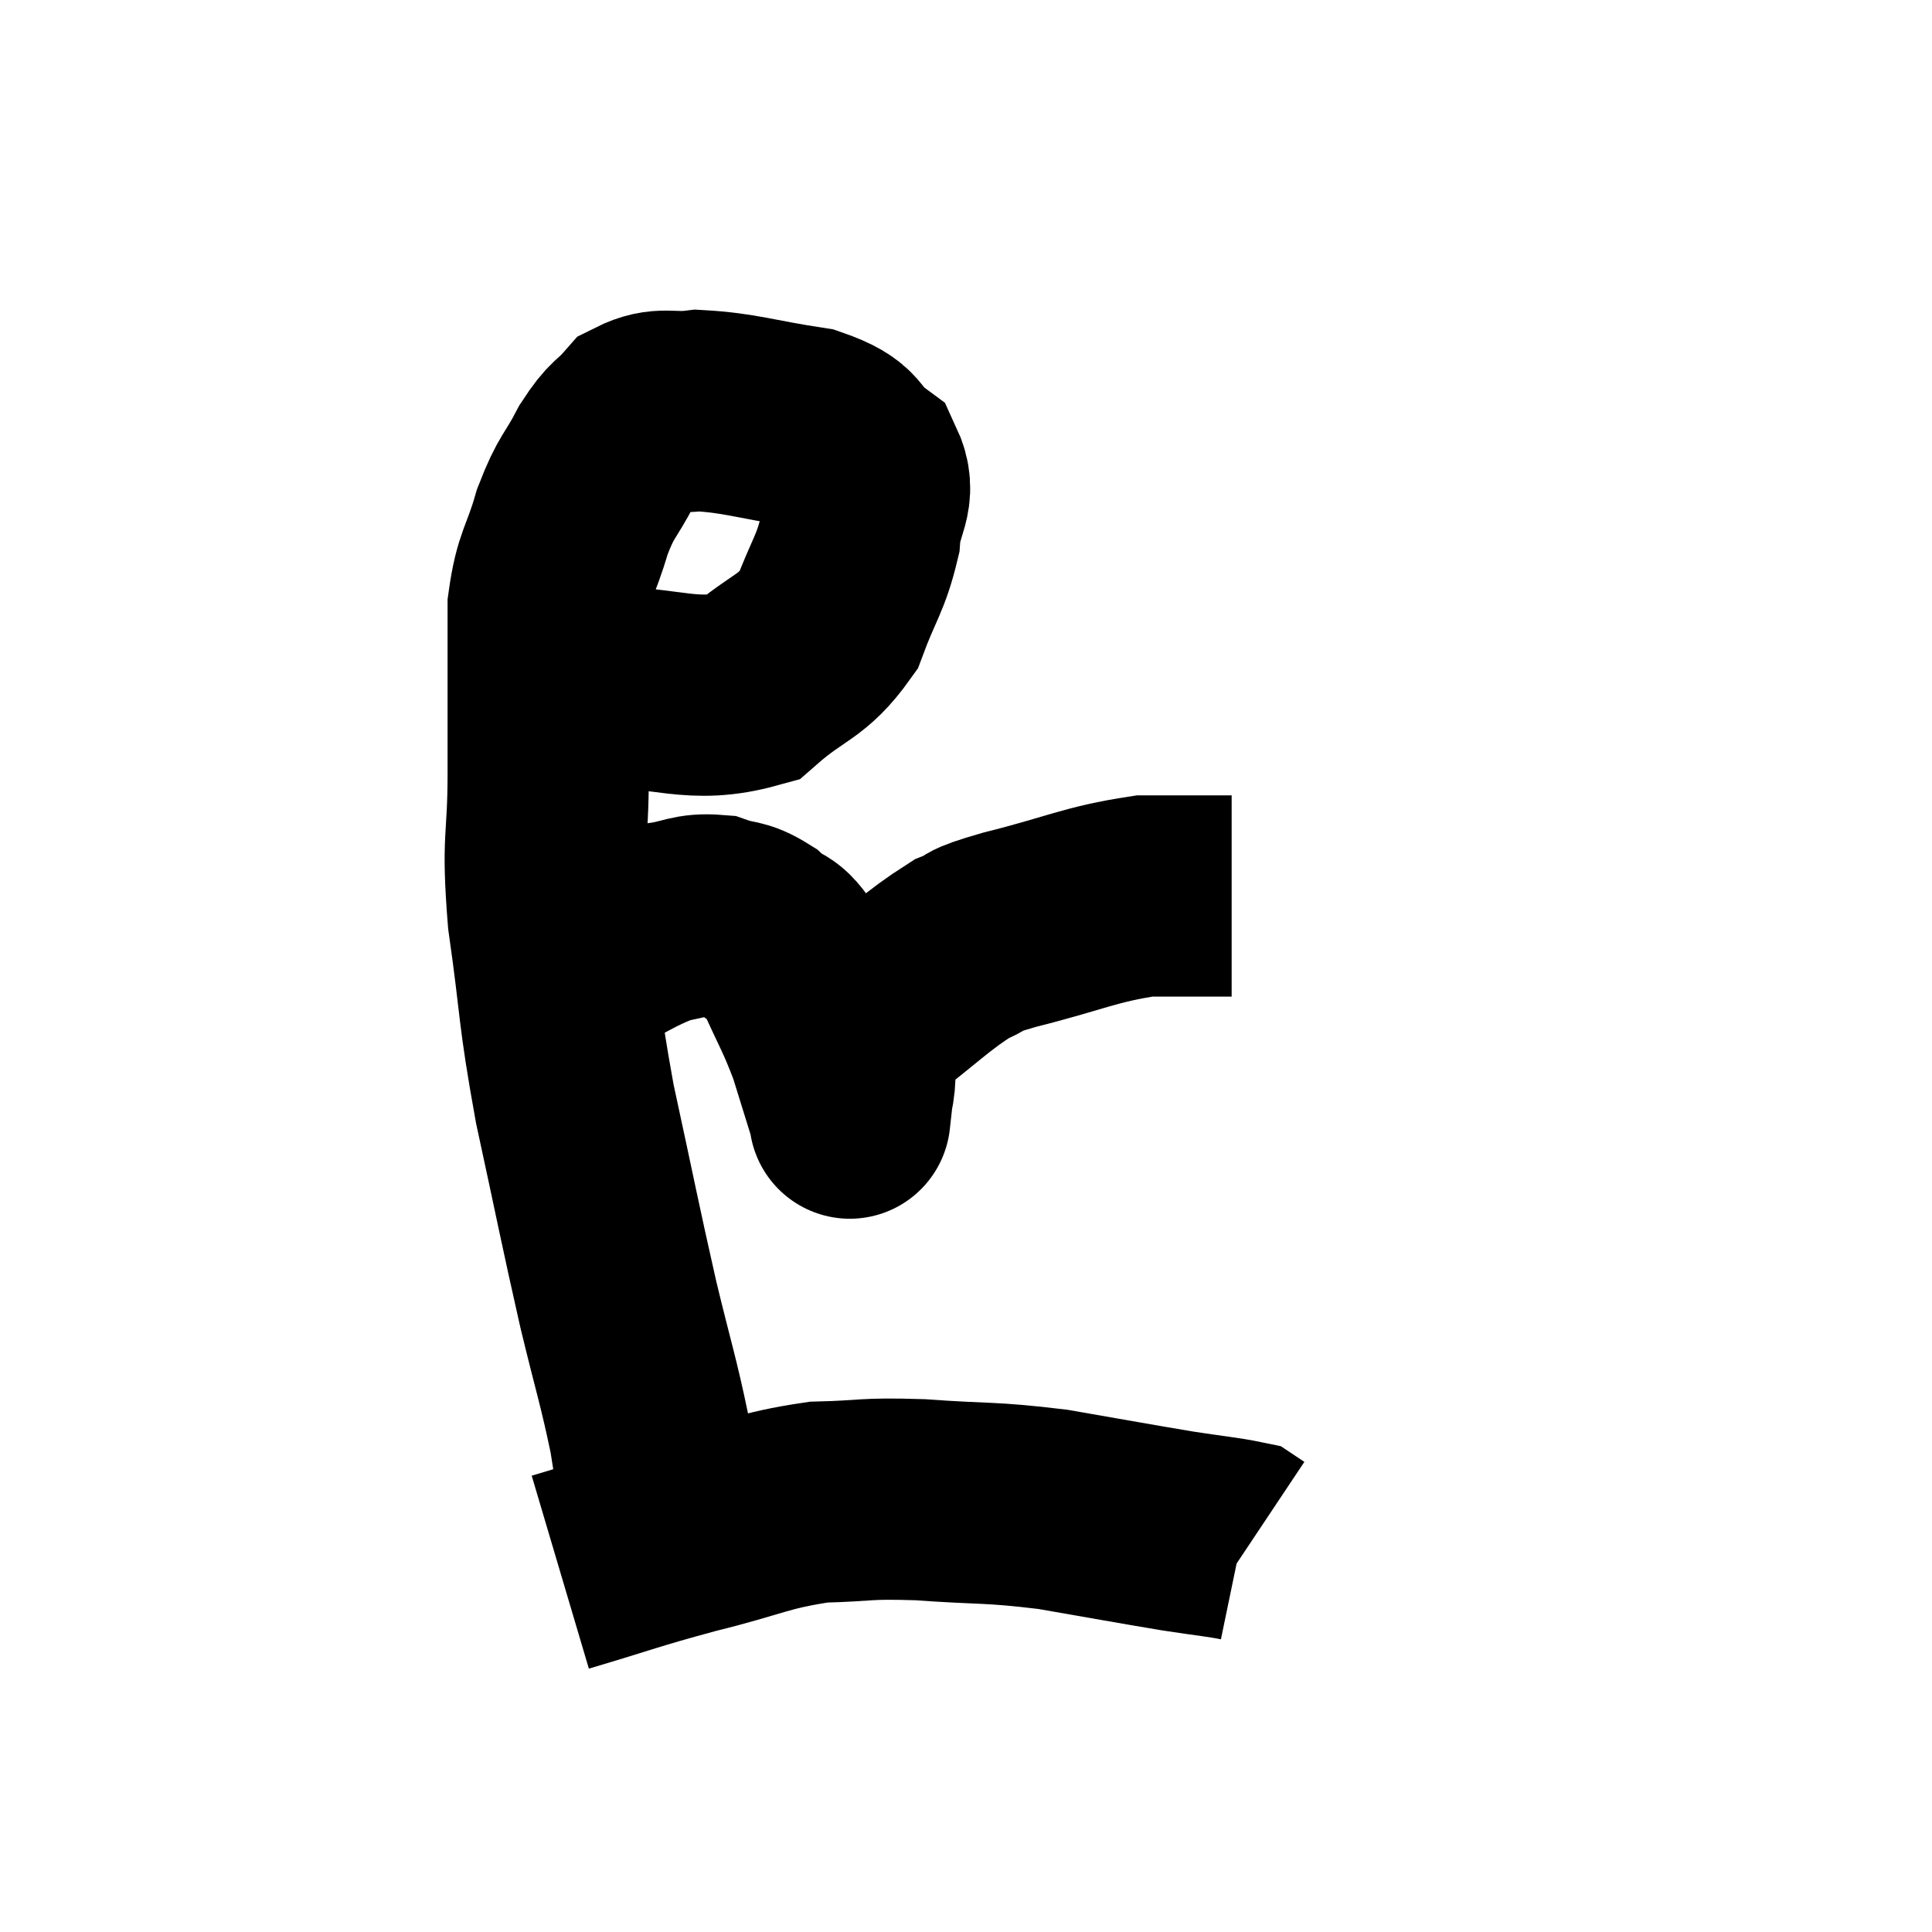 <svg width="48" height="48" viewBox="0 0 48 48" xmlns="http://www.w3.org/2000/svg"><path d="M 12.9 16.74 C 13.8 16.89, 13.26 16.95, 14.7 17.04 C 16.68 17.07, 17.19 17.505, 18.66 17.1 C 19.62 16.26, 19.905 16.365, 20.58 15.42 C 20.97 14.37, 21.135 14.265, 21.36 13.32 C 21.42 12.48, 21.795 12.315, 21.48 11.64 C 20.79 11.13, 21.135 10.98, 20.1 10.62 C 18.72 10.41, 18.39 10.26, 17.34 10.2 C 16.62 10.29, 16.47 10.095, 15.9 10.38 C 15.48 10.86, 15.48 10.695, 15.06 11.34 C 14.64 12.15, 14.58 12.03, 14.22 12.96 C 13.92 14.01, 13.77 13.98, 13.62 15.06 C 13.62 16.17, 13.62 16.245, 13.62 17.28 C 13.62 18.24, 13.62 17.82, 13.62 19.2 C 13.62 21, 13.455 20.745, 13.62 22.8 C 13.95 25.11, 13.845 25.02, 14.28 27.42 C 14.82 29.91, 14.895 30.345, 15.36 32.4 C 15.75 34.02, 15.855 34.275, 16.14 35.64 C 16.32 36.75, 16.365 37.185, 16.5 37.86 C 16.59 38.1, 16.635 38.22, 16.68 38.34 C 16.68 38.34, 16.68 38.34, 16.68 38.34 L 16.68 38.34" fill="none" stroke="black" stroke-width="5"></path><path d="M 14.04 24.3 C 14.16 24.15, 13.665 24.345, 14.28 24 C 15.39 23.46, 15.63 23.235, 16.5 22.92 C 17.13 22.83, 17.19 22.695, 17.76 22.74 C 18.27 22.92, 18.3 22.8, 18.78 23.1 C 19.23 23.52, 19.23 23.22, 19.68 23.94 C 20.13 24.96, 20.22 25.035, 20.58 25.98 C 20.85 26.85, 20.985 27.285, 21.12 27.72 C 21.12 27.72, 21.12 27.72, 21.12 27.72 C 21.12 27.72, 21.105 27.855, 21.12 27.72 C 21.15 27.45, 21.06 27.78, 21.18 27.18 C 21.39 26.25, 20.925 26.22, 21.6 25.32 C 22.74 24.45, 23.01 24.135, 23.88 23.58 C 24.48 23.34, 23.94 23.43, 25.08 23.1 C 26.76 22.68, 27.06 22.47, 28.44 22.26 L 30.6 22.26" fill="none" stroke="black" stroke-width="5"></path><path d="M 13.92 39.06 C 15.54 38.58, 15.555 38.535, 17.16 38.1 C 18.75 37.71, 18.915 37.53, 20.34 37.32 C 21.6 37.29, 21.405 37.215, 22.86 37.26 C 24.51 37.38, 24.555 37.305, 26.16 37.5 C 27.72 37.77, 28.11 37.845, 29.28 38.04 C 30.06 38.16, 30.405 38.19, 30.84 38.28 L 31.02 38.4" fill="none" stroke="black" stroke-width="5"></path></svg>